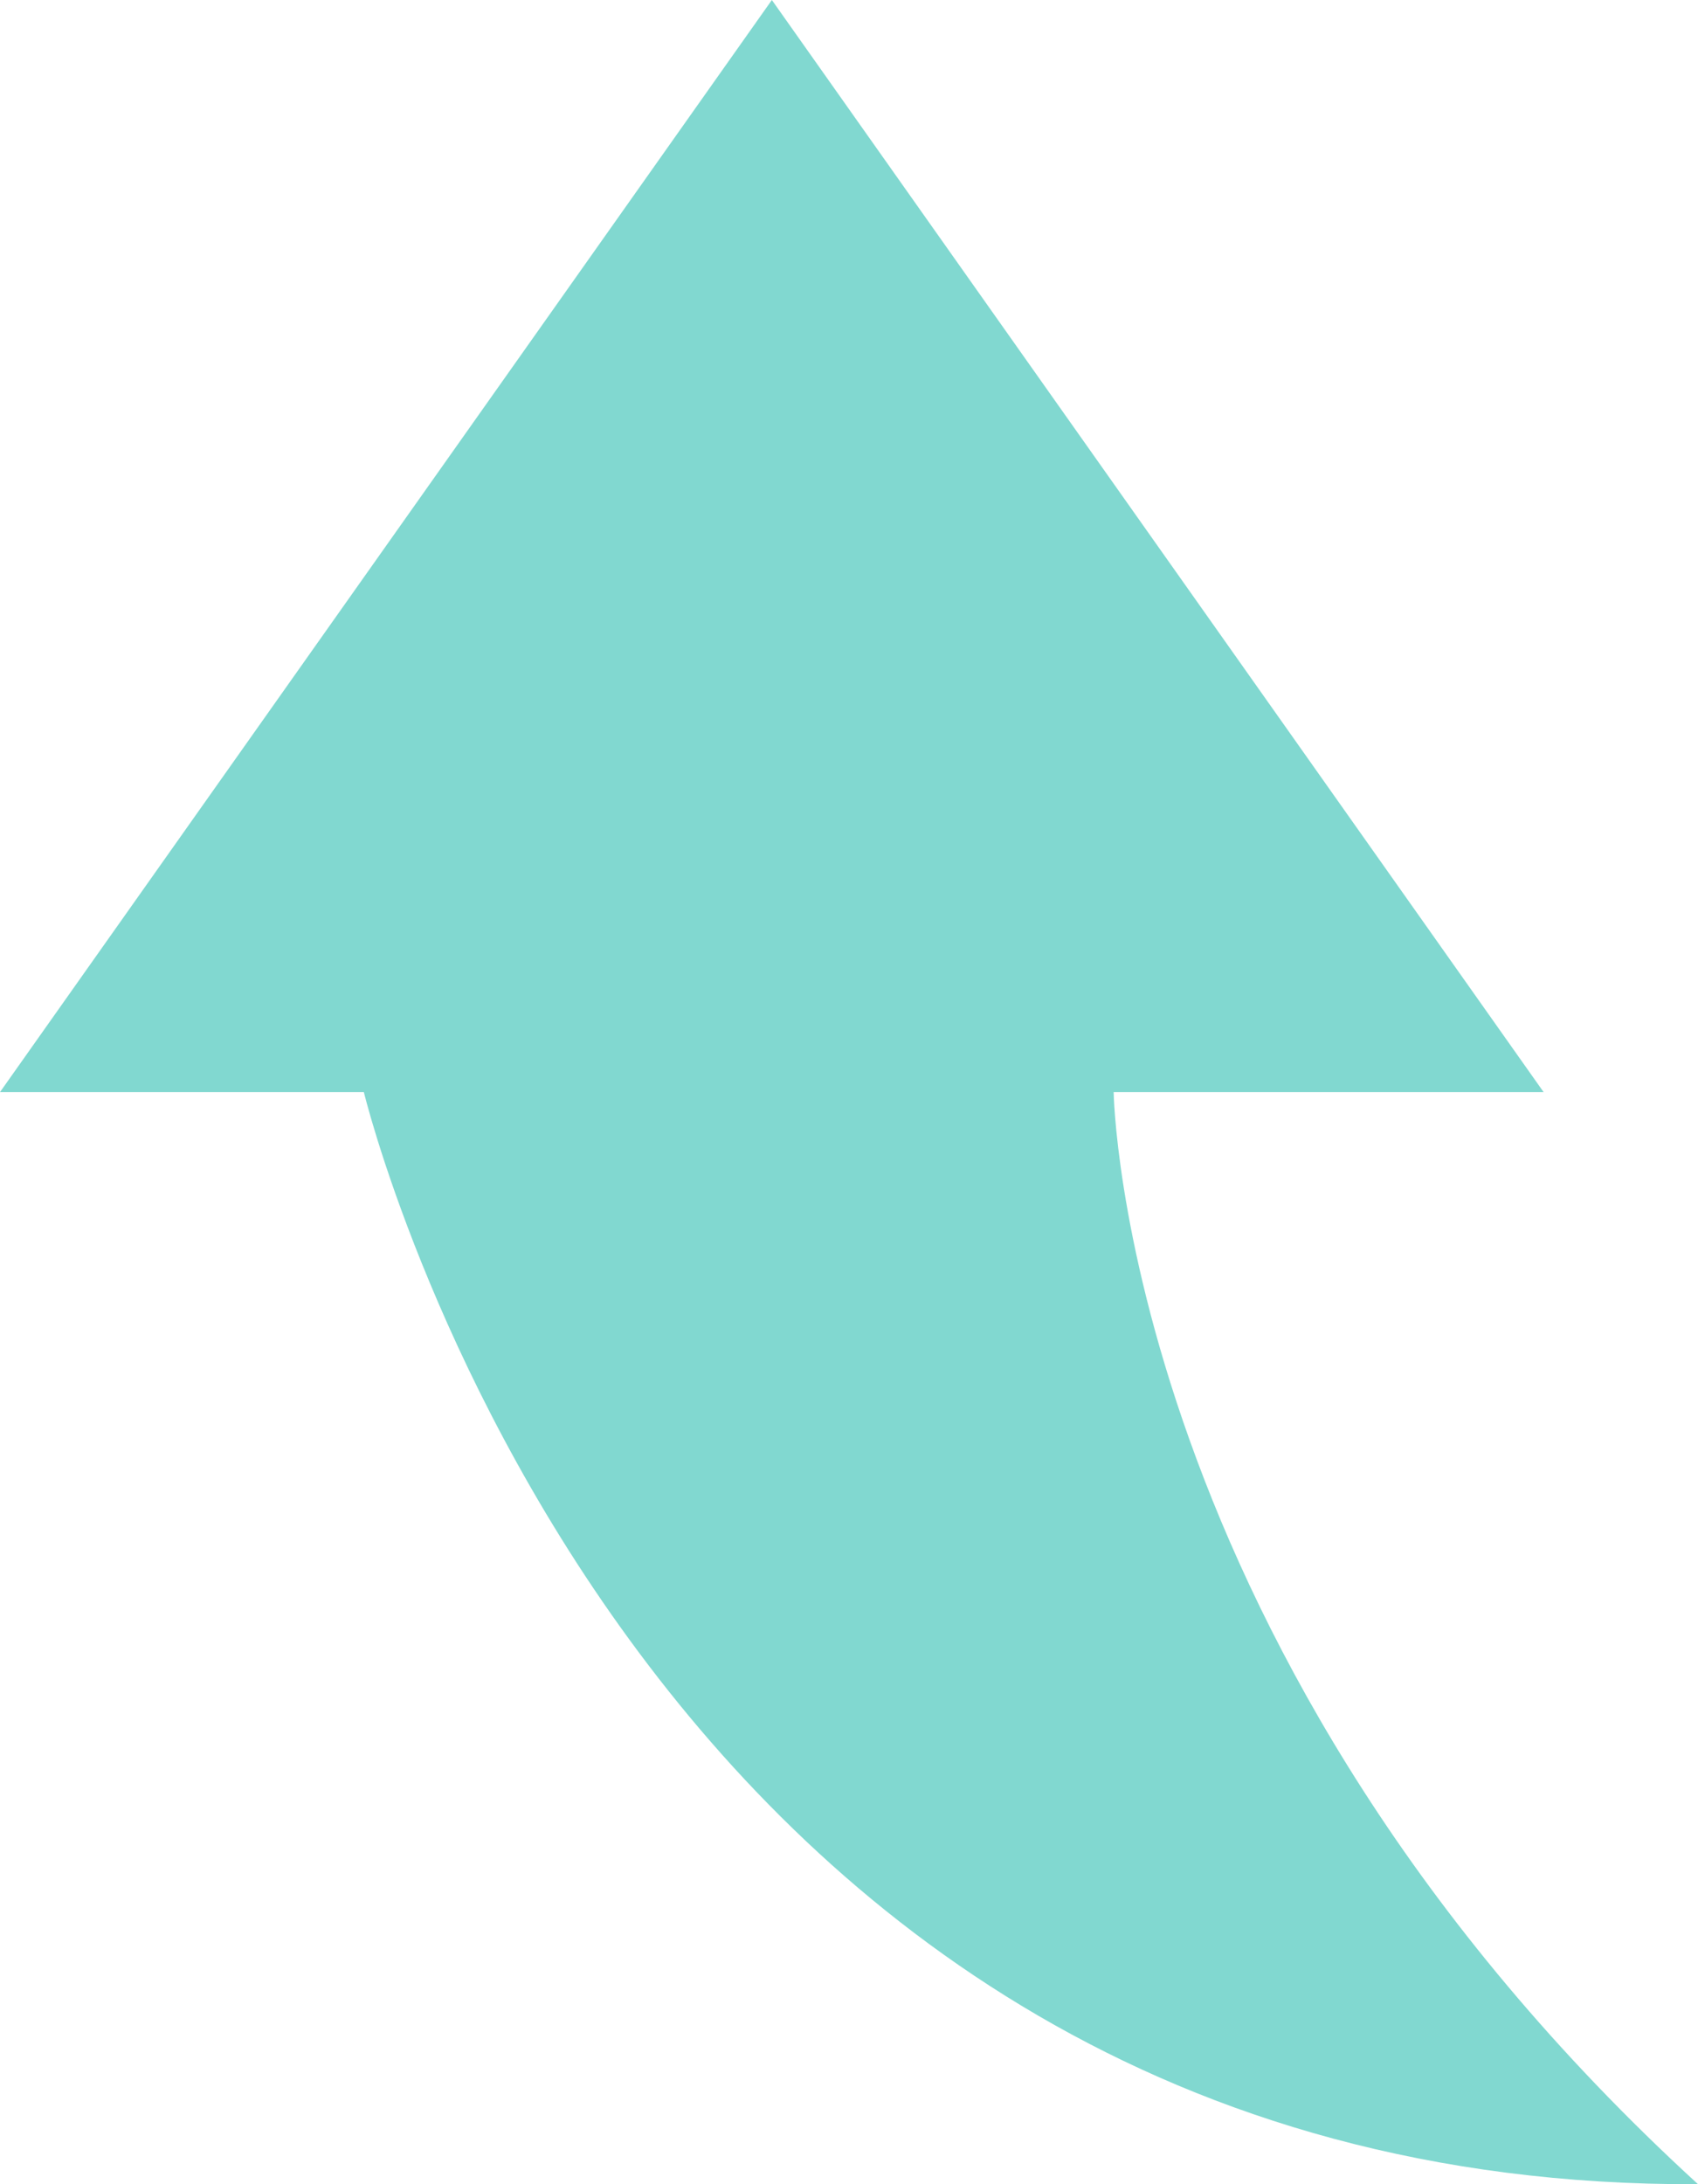 <svg xmlns="http://www.w3.org/2000/svg" width="14" height="18" viewBox="0 0 14 18">
<defs>
    <style>
      .cls-1 {
        fill: #81d8d0;
        fill-rule: evenodd;
      }
    </style>
  </defs>
  <path class="cls-1" d="M353.727,121l-6.363-9L341,121h3s2.177,9.04,11,9c-4.752-4.348-4.818-9-4.818-9h3.545Z" transform="translate(-341 -112)"/>
</svg>
